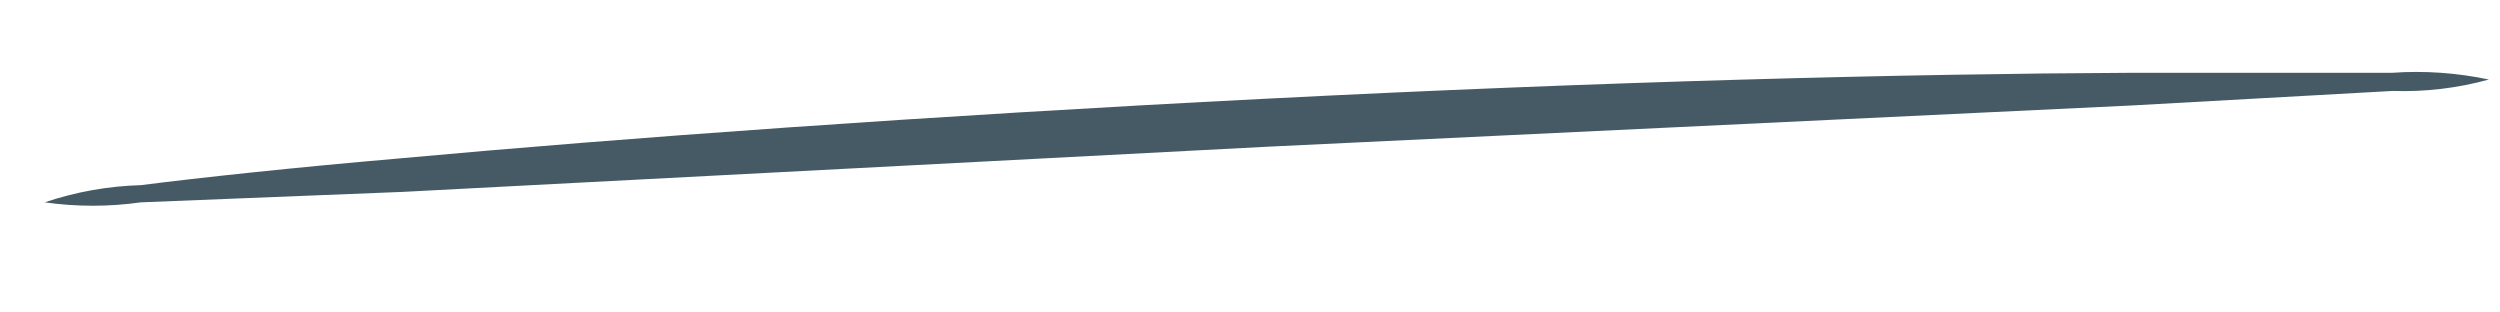 <?xml version="1.0" encoding="UTF-8" standalone="no"?><svg width='16' height='2' viewBox='0 0 16 2' fill='none' xmlns='http://www.w3.org/2000/svg'>
<path d='M15.929 0.509C15.729 0.564 15.522 0.589 15.314 0.582L13.643 0.675L8.111 0.939L2.579 1.228L0.901 1.295C0.697 1.324 0.49 1.324 0.286 1.295C0.484 1.228 0.691 1.191 0.901 1.185C1.288 1.136 1.86 1.074 2.566 1.013C3.974 0.884 5.929 0.742 8.098 0.632C10.268 0.521 12.216 0.472 13.63 0.466C14.337 0.466 14.909 0.466 15.308 0.466C15.516 0.451 15.725 0.466 15.929 0.509Z' fill='#455A64'/>
</svg>
